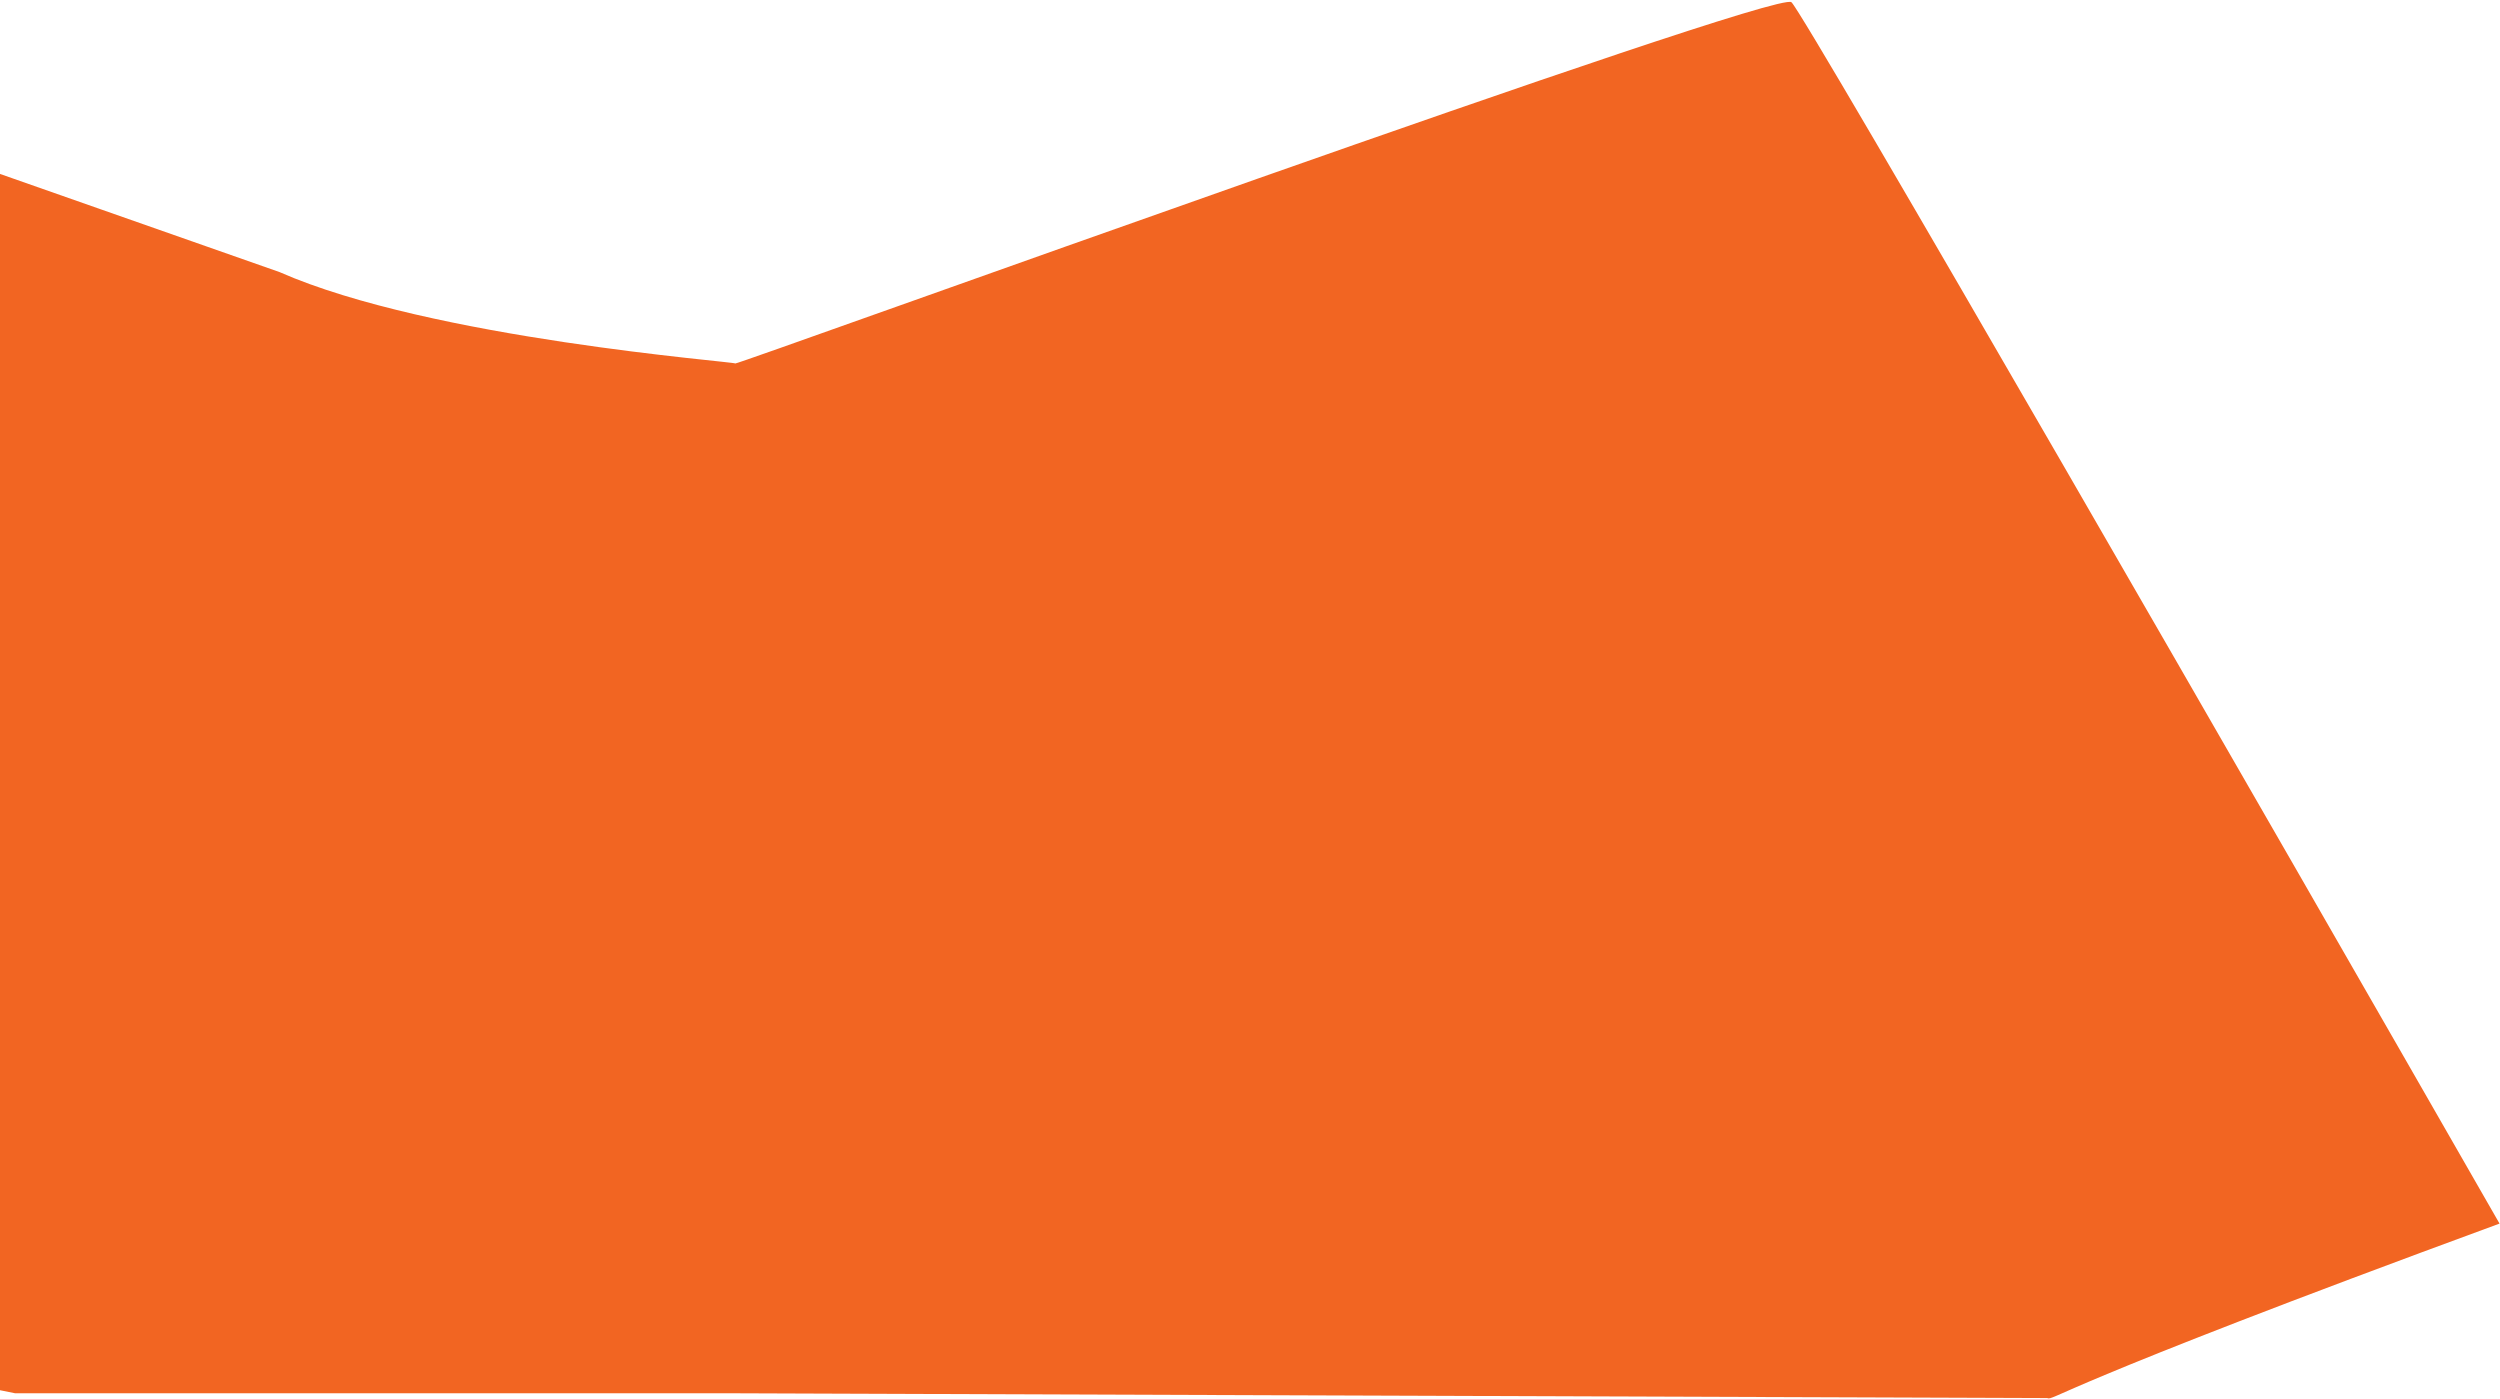<svg width="1276" height="714" viewBox="0 0 1276 714" fill="none" xmlns="http://www.w3.org/2000/svg">
<path d="M375.283 185.522C375.379 184.579 220.214 173.013 142.62 138.848L-2.396 87.931L-2.396 709.081C0.911 709.781 4.291 710.464 7.74 711.13L213.995 711.13L375.283 711.13L1044.83 713.57C1048.59 715.078 1045.76 709.03 1275.76 624.518C1157.96 418.976 920.747 6.54 914.348 1.13C906.349 -5.633 375.163 186.699 375.283 185.522Z" fill="#F26522"/>
</svg>
